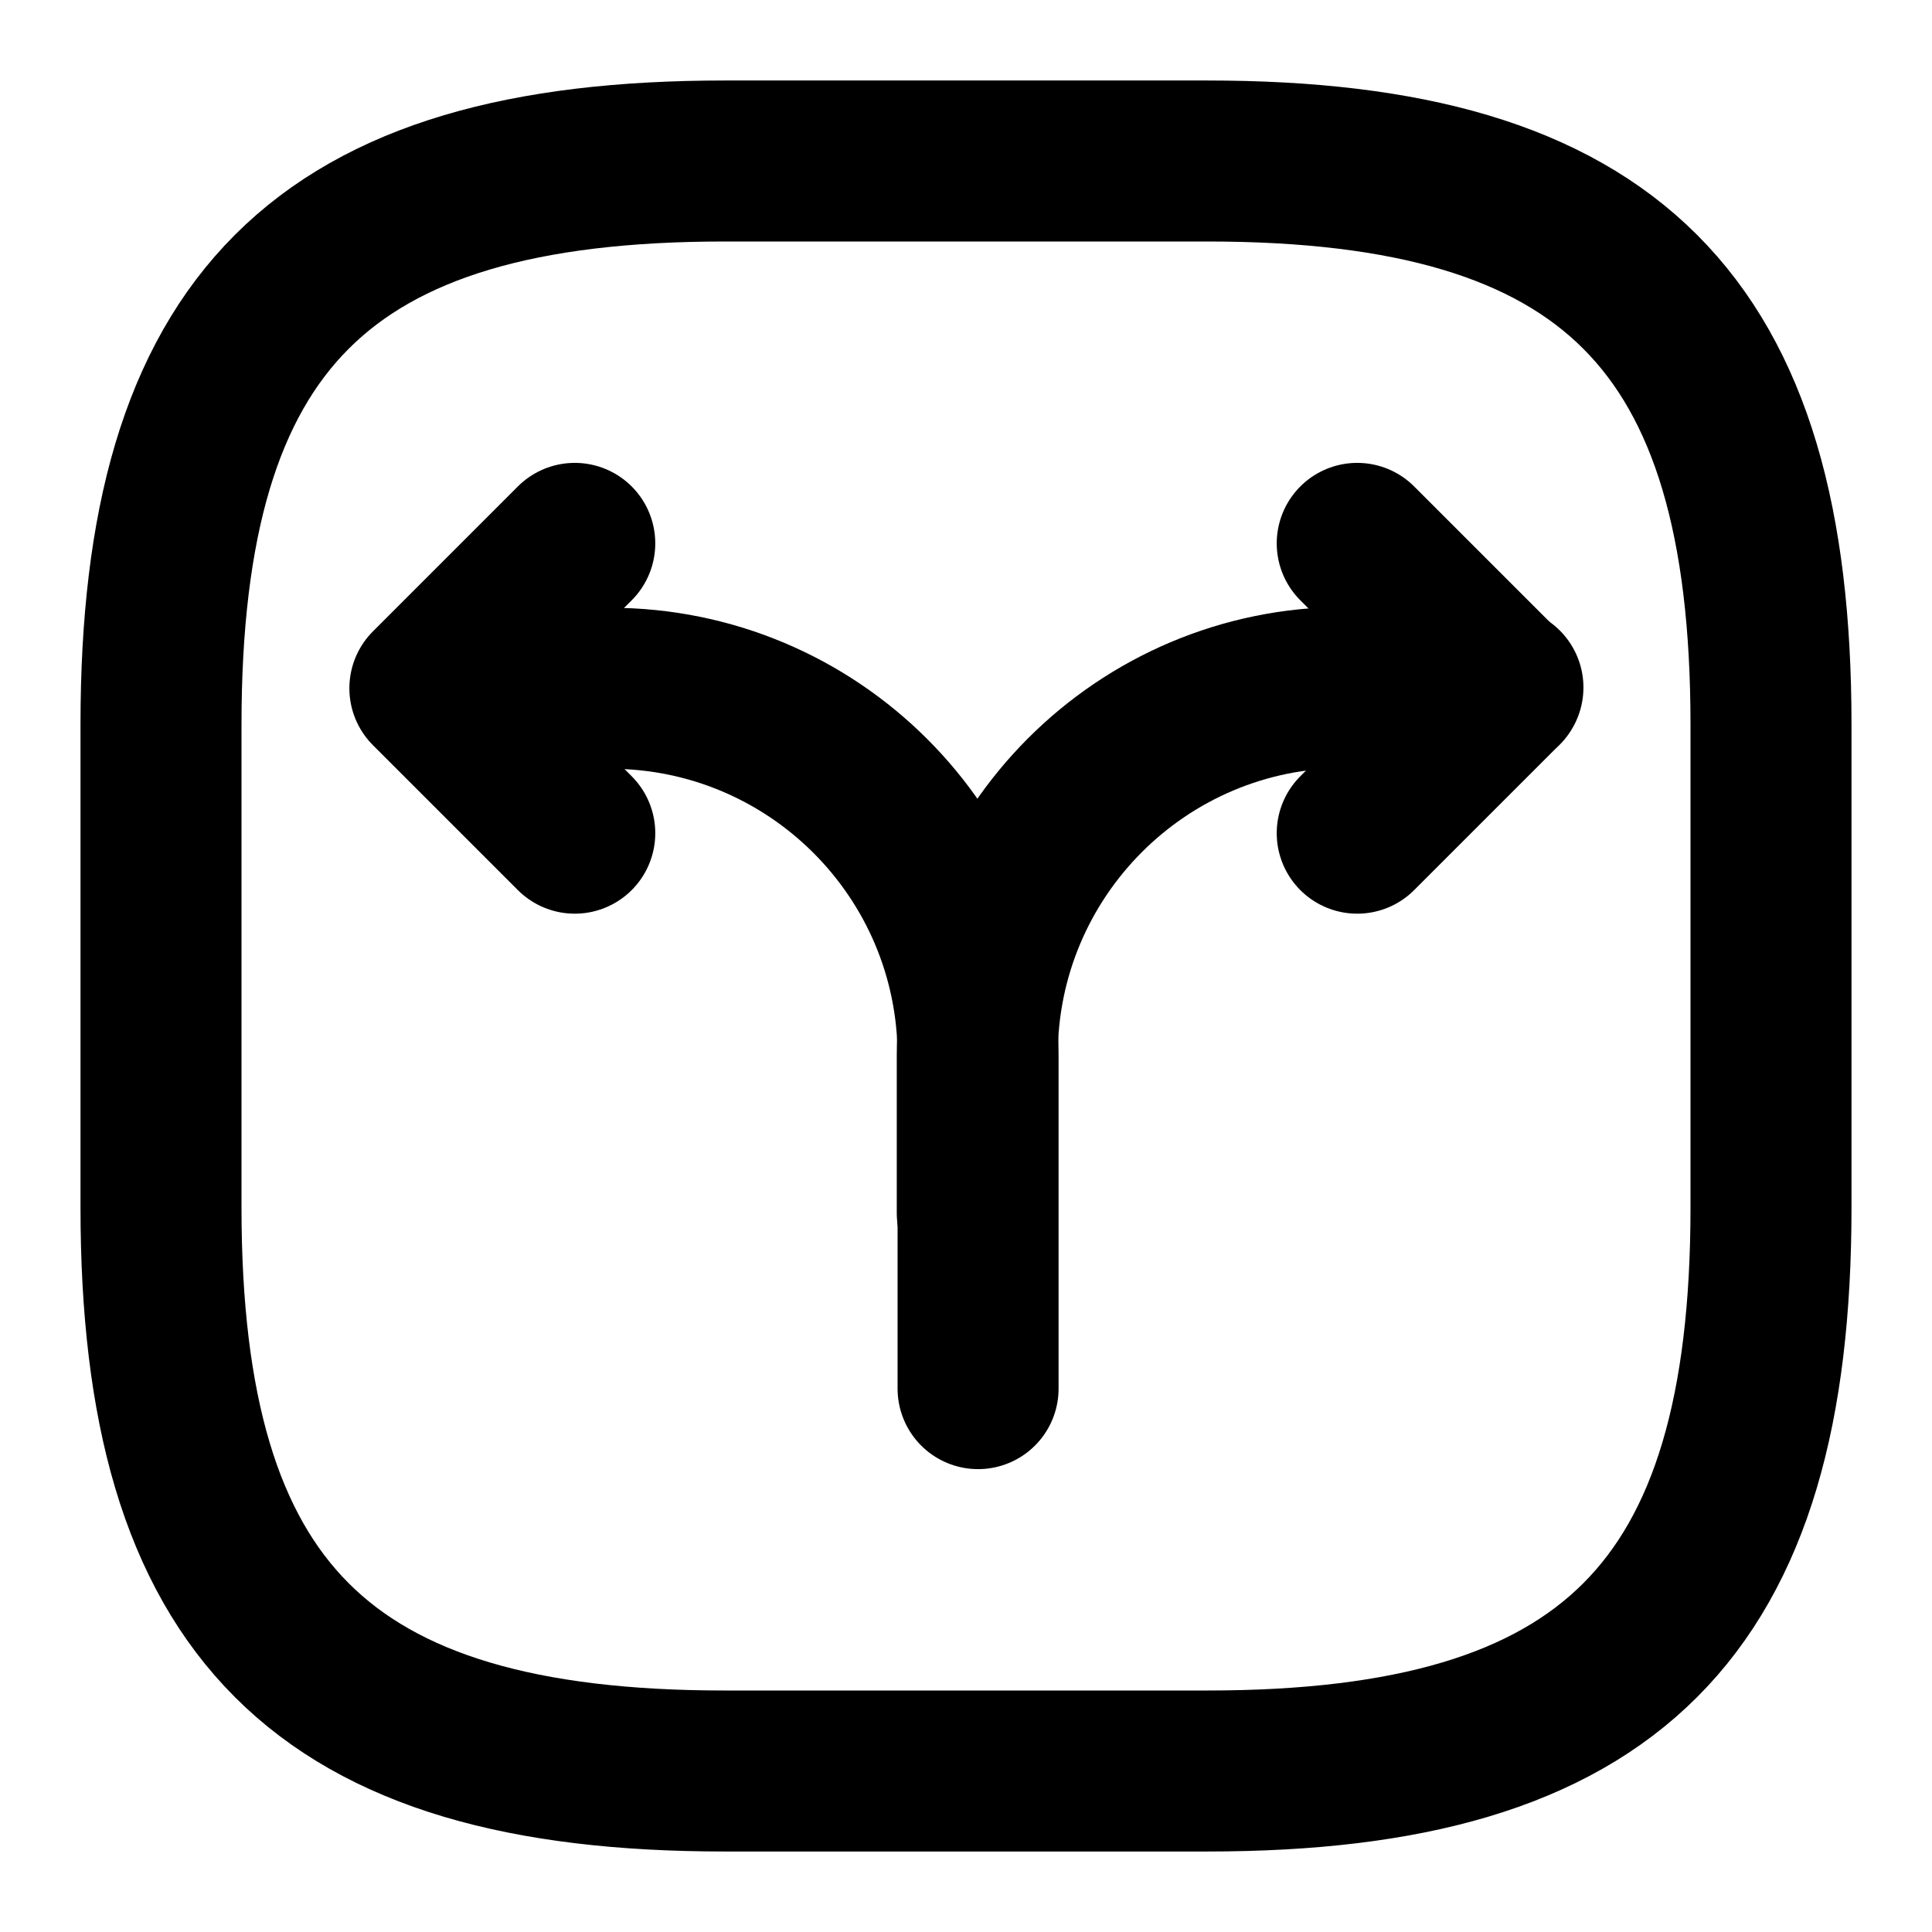 <svg xmlns="http://www.w3.org/2000/svg" fill="none" viewBox="0 0 24 24" stroke-width="2" stroke-linecap="round" stroke-linejoin="round" stroke="currentColor" aria-hidden="true">
  <path stroke-linecap="round" stroke-linejoin="round" d="M12.14 15.07v-1.96c0-2.52 2.04-4.57 4.57-4.57h1.96"/>
  <path stroke-linecap="round" stroke-linejoin="round" d="M5.62 8.55h1.96c2.52 0 4.57 2.04 4.57 4.57v4.13"/>
  <path stroke-linecap="round" stroke-linejoin="round" d="m7.14 6.75-1.8 1.8 1.8 1.8M16.86 6.75l1.8 1.8-1.8 1.8"/>
  <path stroke-linecap="round" stroke-linejoin="round" d="M9 22h6c5 0 7-2 7-7V9c0-5-2-7-7-7H9C4 2 2 4 2 9v6c0 5 2 7 7 7"/>
</svg>
